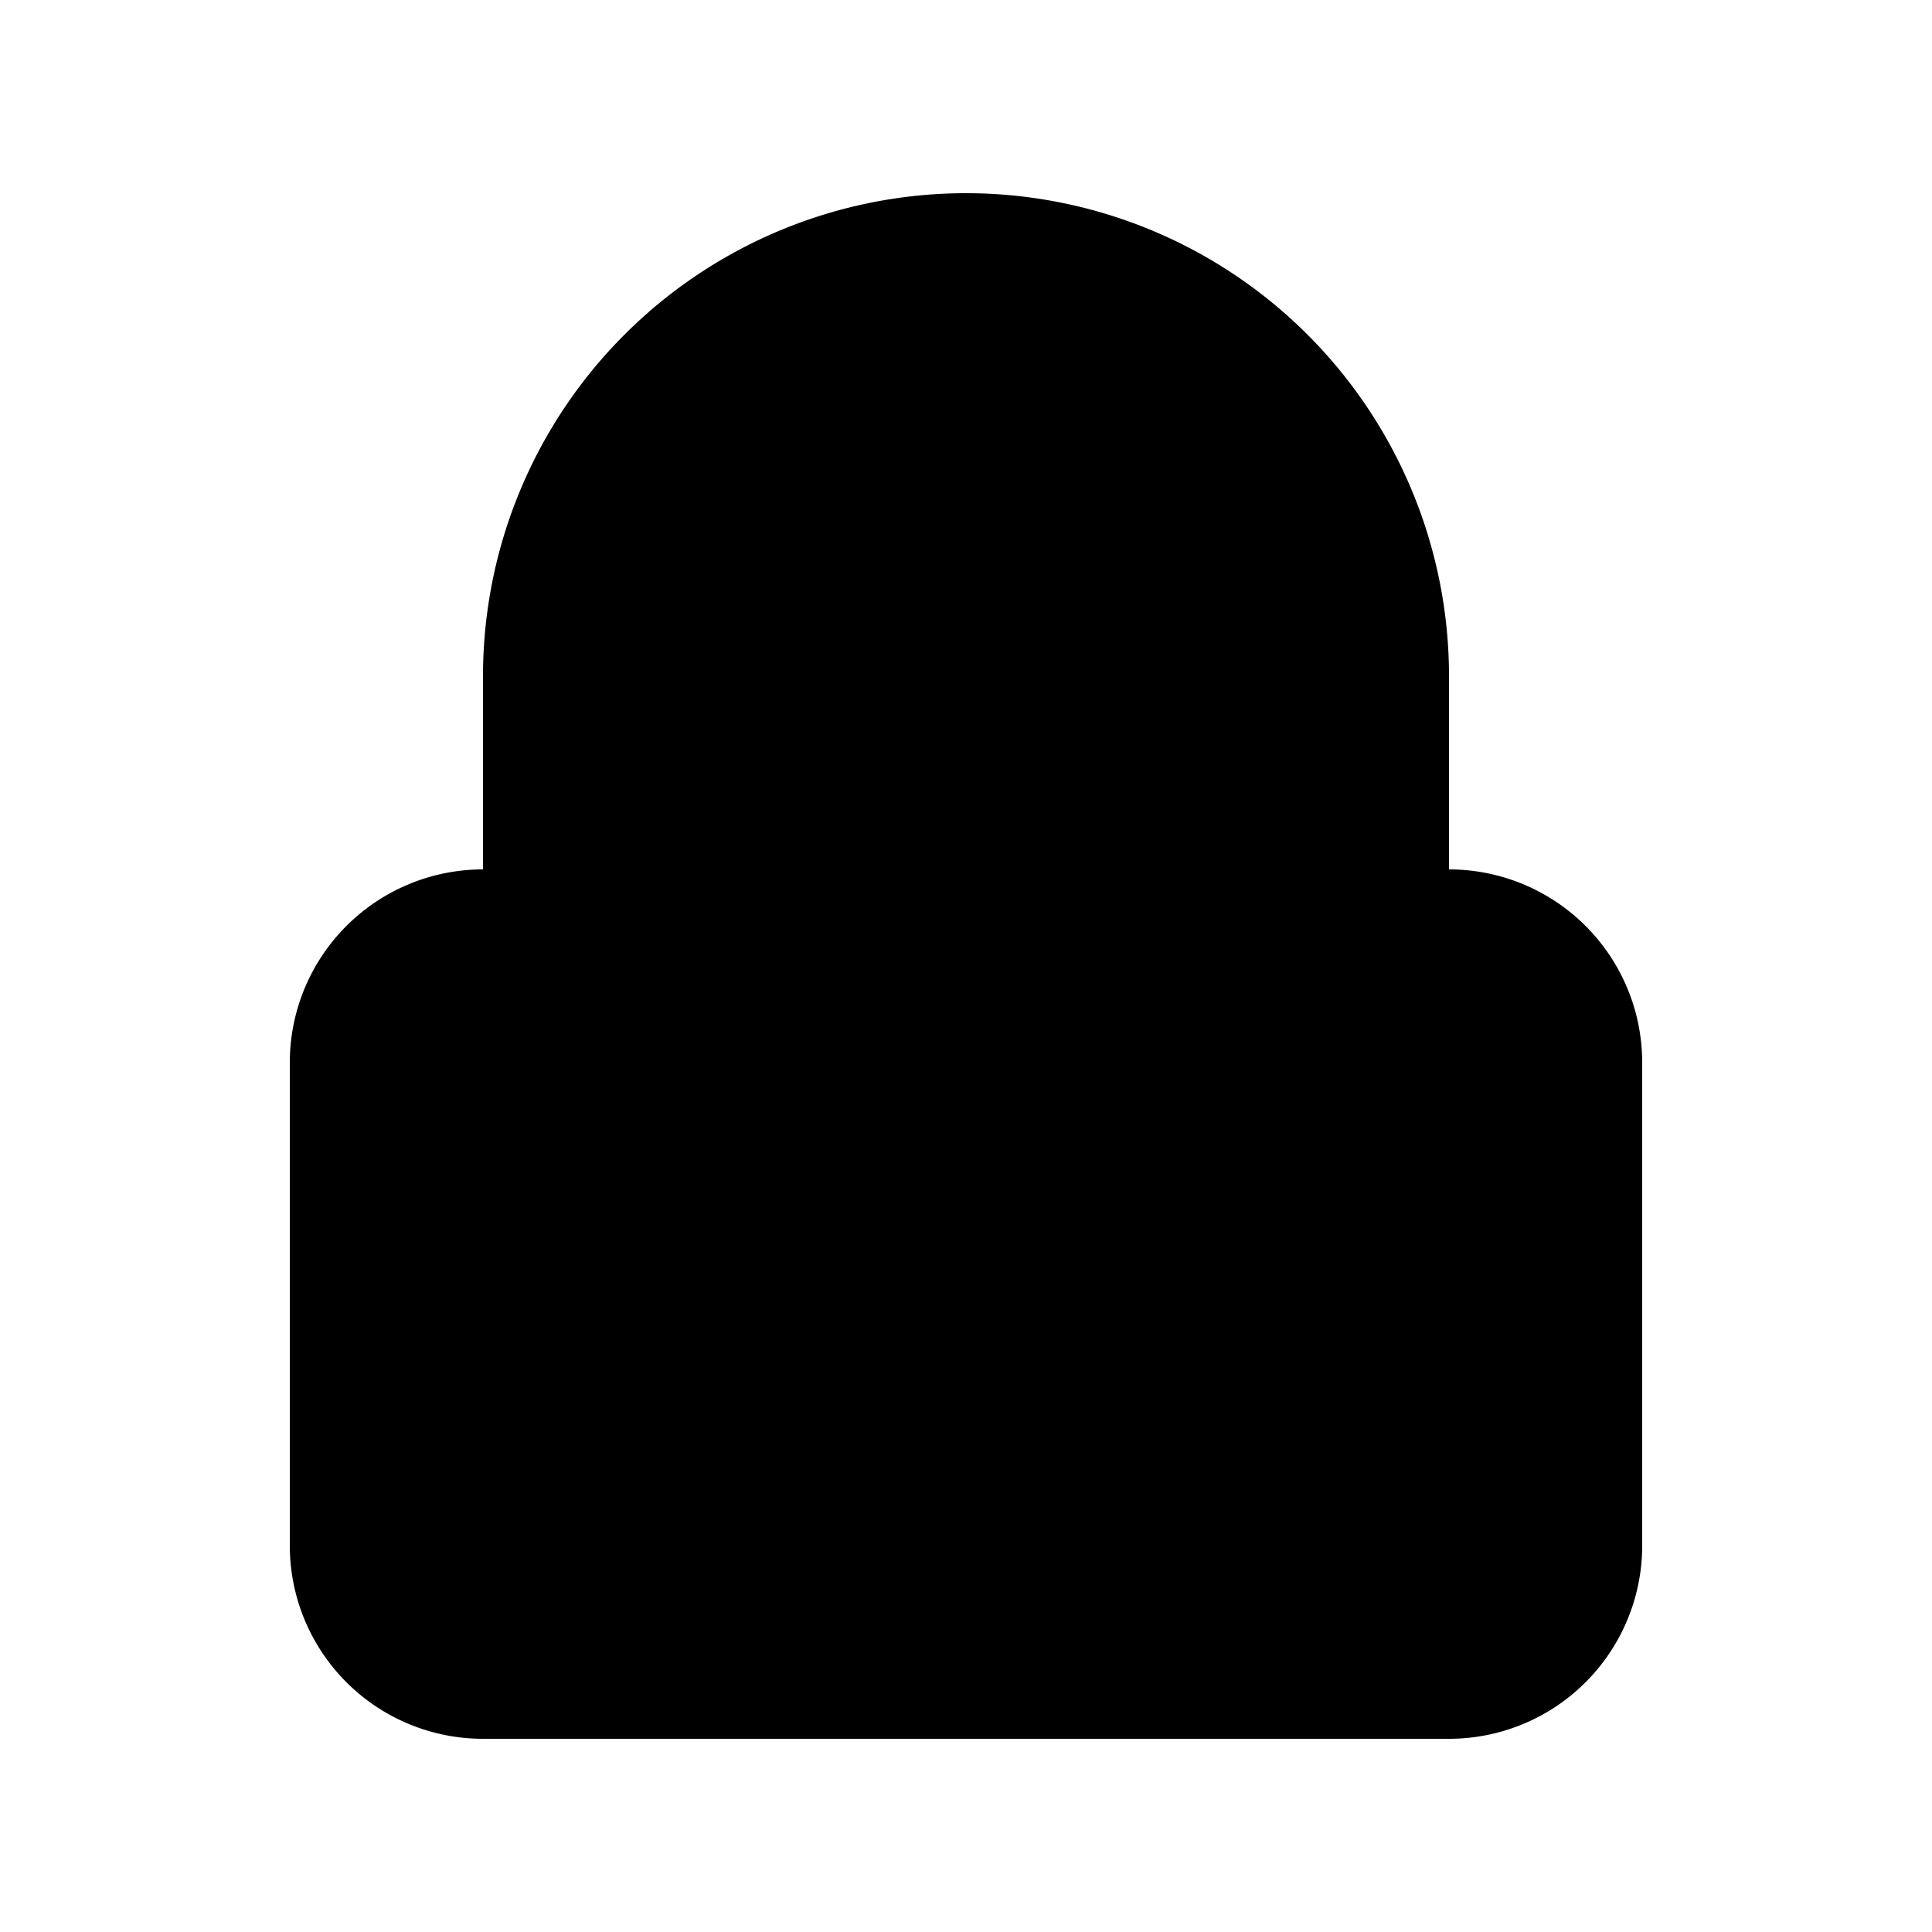 <svg 
  xmlns="http://www.w3.org/2000/svg" 
  className="h-5 w-5" 
  viewBox="0 0 20 20" 
  fill="currentColor"
>
  <path fillRule="evenodd" d="M5 9V7a5 5 0 0110 0v2a2 2 0 012 2v5a2 2 0 01-2 2H5a2 2 0 01-2-2v-5a2 2 0 012-2zm8-2v2H7V7a3 3 0 016 0z" clipRule="evenodd" />
</svg> 